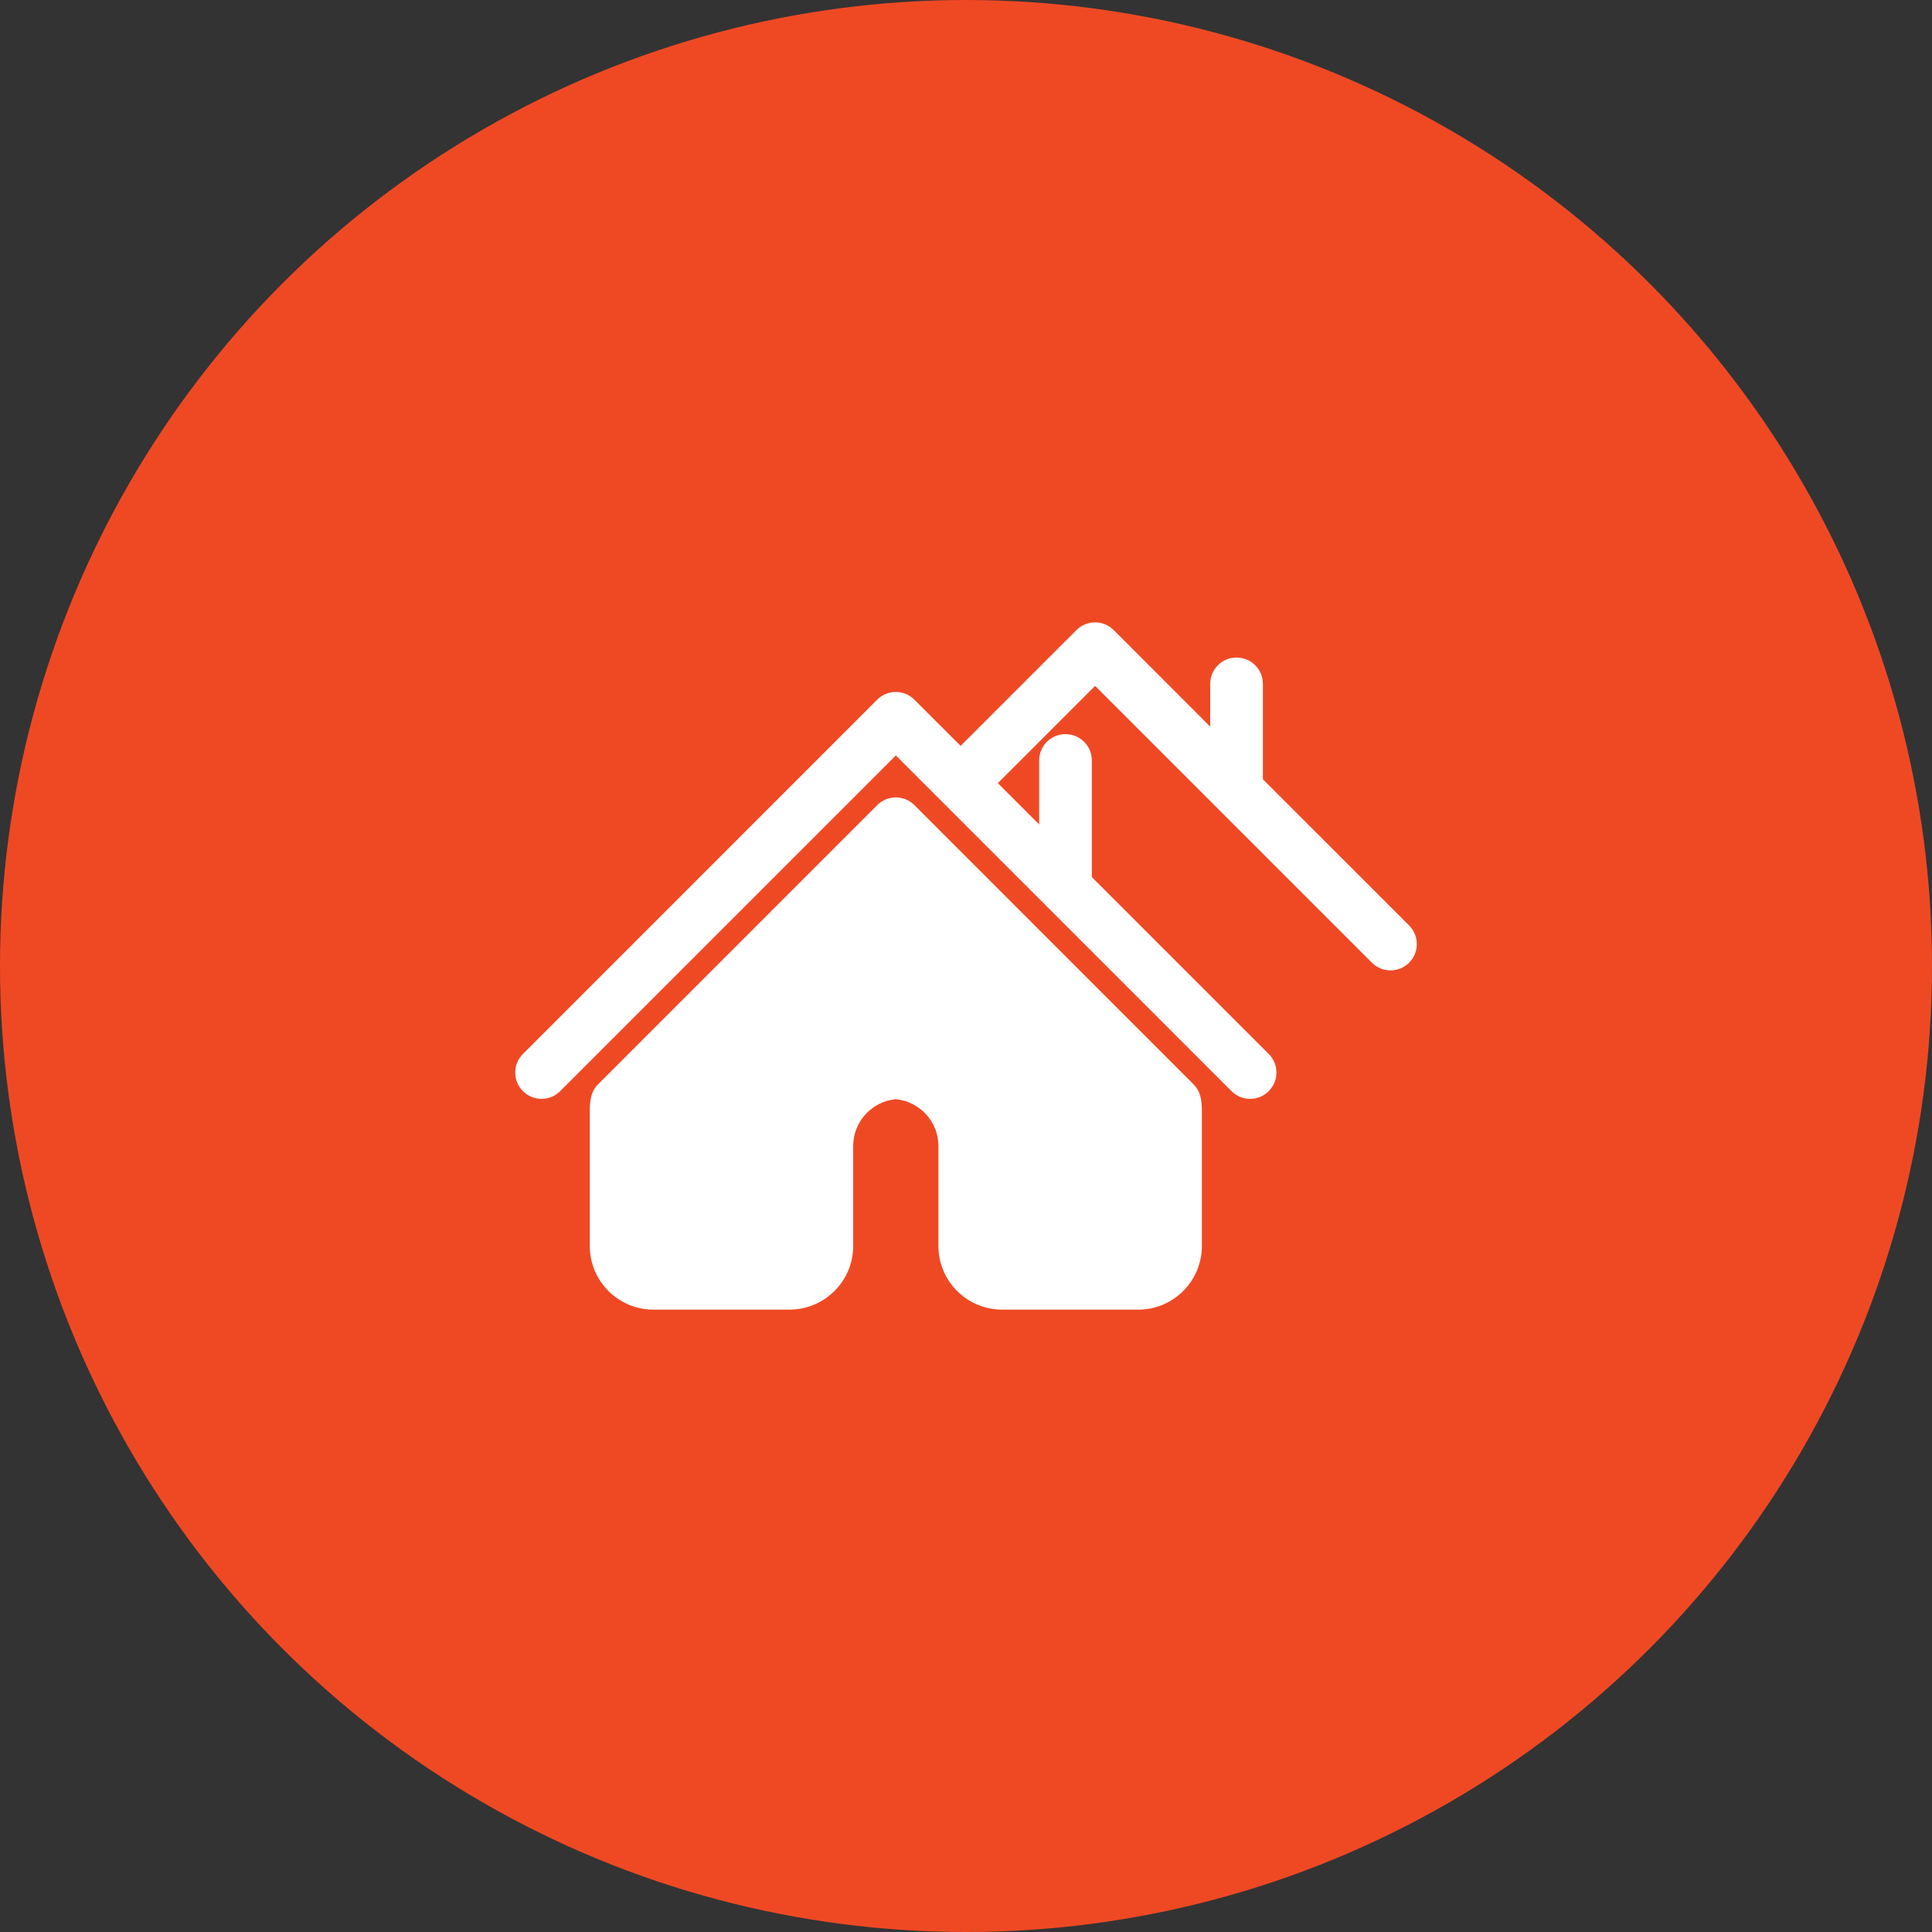 <svg width="45" height="45" viewBox="0 0 45 45" fill="none" xmlns="http://www.w3.org/2000/svg">
<rect x="0" y="0" width="45" height="45" fill="#333333" stroke="none"/>
<circle cx="22.5" cy="22.5" r="22.5" fill="#EF4924"/>
<path d="M32.821 21.556L29.415 18.151V15.928C29.415 15.589 29.141 15.315 28.802 15.315C28.463 15.315 28.188 15.589 28.188 15.928V16.925L25.94 14.675C25.699 14.436 25.312 14.436 25.073 14.675L22.375 17.373L21.298 16.297C21.059 16.057 20.671 16.057 20.431 16.297L12.18 24.549C11.94 24.788 11.94 25.176 12.18 25.415C12.419 25.655 12.807 25.655 13.047 25.415L20.866 17.596L28.685 25.415C28.804 25.534 28.961 25.595 29.118 25.595C29.274 25.595 29.432 25.535 29.551 25.415C29.791 25.175 29.791 24.788 29.551 24.549L25.431 20.429V17.712C25.431 17.373 25.156 17.099 24.818 17.099C24.479 17.099 24.204 17.373 24.204 17.712V19.203L23.242 18.241L25.507 15.976L31.954 22.423C32.073 22.542 32.231 22.602 32.387 22.602C32.544 22.602 32.701 22.543 32.821 22.423C33.06 22.183 33.06 21.796 32.821 21.556Z" fill="white"/>
<path d="M27.797 25.253L21.299 18.753C21.184 18.638 21.028 18.573 20.866 18.573C20.703 18.573 20.547 18.638 20.432 18.753L13.933 25.253C13.846 25.339 13.787 25.449 13.764 25.57C13.746 25.663 13.737 25.758 13.737 25.85V29.023C13.737 29.839 14.402 30.504 15.219 30.504H18.39C18.801 30.504 19.197 30.331 19.477 30.028C19.732 29.753 19.872 29.396 19.872 29.022V26.693C19.872 26.128 20.305 25.656 20.865 25.602C21.424 25.656 21.858 26.128 21.858 26.693V29.022C21.858 29.396 21.998 29.753 22.253 30.028C22.533 30.331 22.929 30.504 23.34 30.504H26.513C27.33 30.504 27.994 29.839 27.994 29.022V25.851C27.994 25.758 27.985 25.663 27.967 25.57C27.942 25.449 27.884 25.339 27.797 25.253Z" fill="white"/>
</svg>
